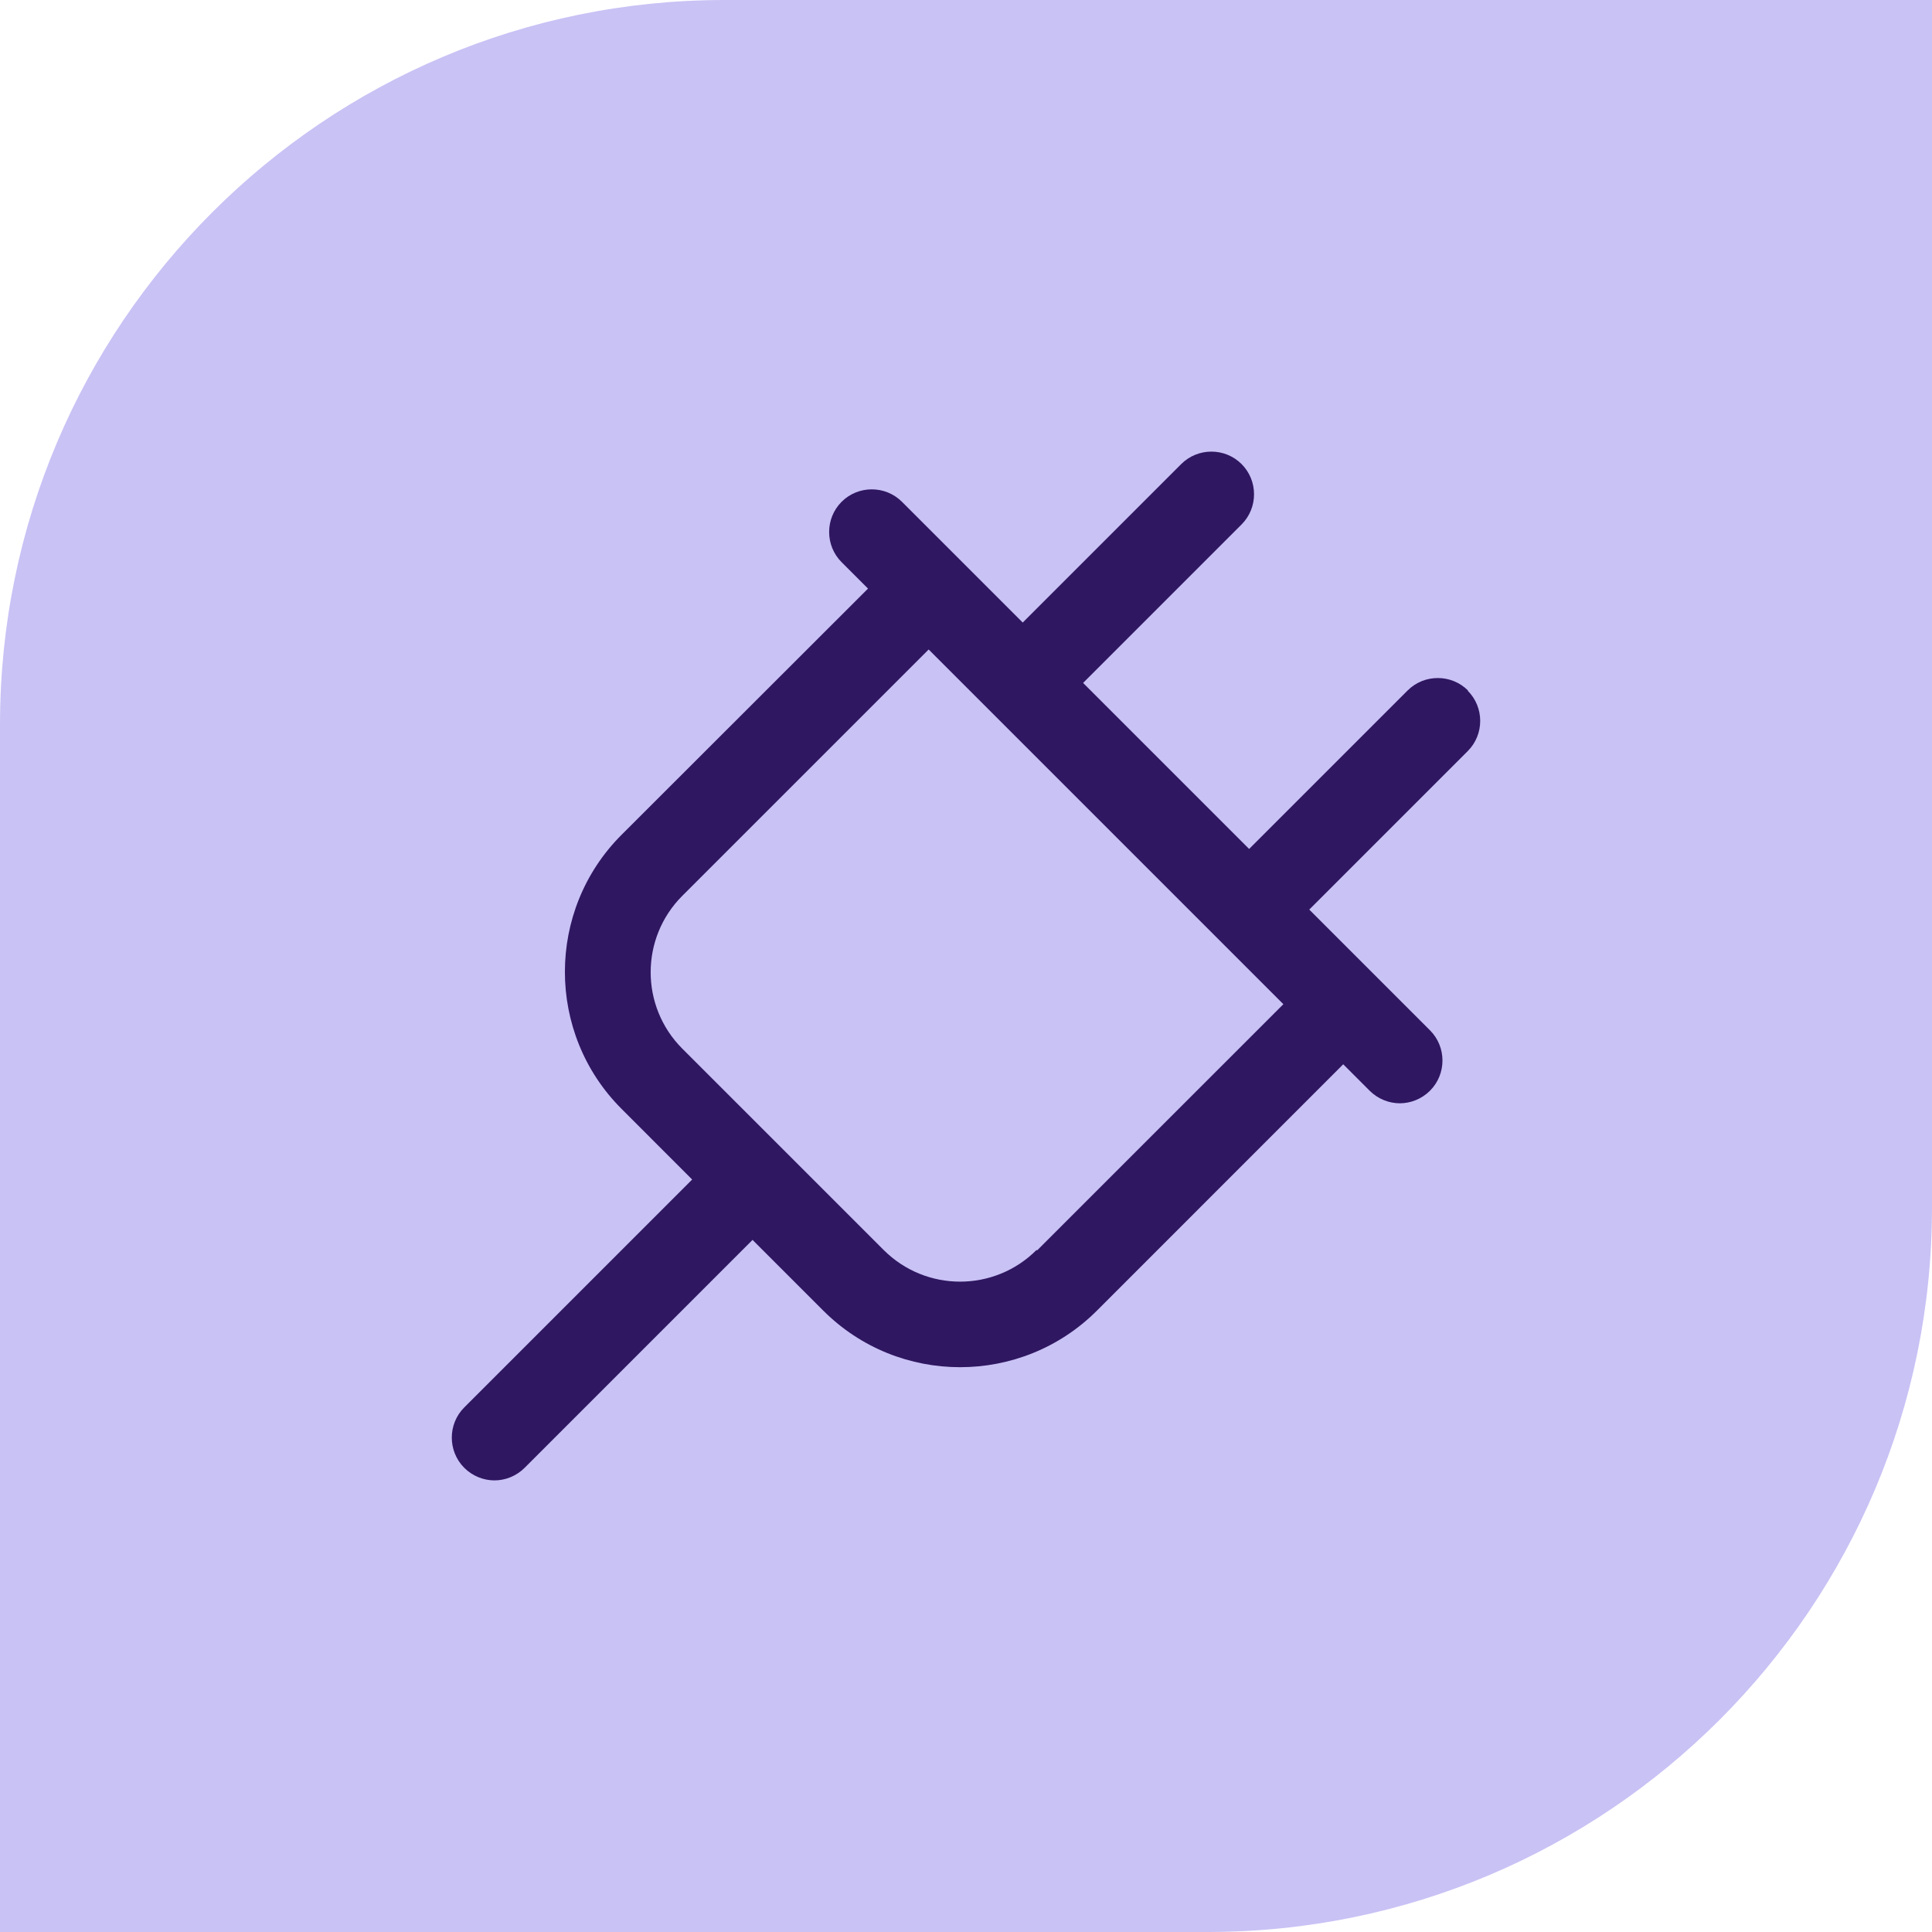 <svg xmlns="http://www.w3.org/2000/svg" width="64" height="64" viewBox="0 0 64 64" fill="none"><path d="M24 0H64V40C64 53.247 53.247 64 40 64H0V24C0 10.753 10.753 0 24 0Z" fill="#C9C2F5"/><path d="M48.629 22.873C48.079 22.323 47.179 22.323 46.629 22.873L41.379 28.123L35.879 22.623L41.129 17.373C41.679 16.823 41.679 15.923 41.129 15.373C40.579 14.823 39.679 14.823 39.129 15.373L33.879 20.623L29.879 16.623C29.329 16.073 28.429 16.073 27.879 16.623C27.329 17.173 27.329 18.073 27.879 18.623L28.754 19.498L20.588 27.656C18.088 30.156 18.088 34.231 20.588 36.731L22.929 39.073L15.379 46.623C14.829 47.173 14.829 48.073 15.379 48.623C15.654 48.898 16.021 49.04 16.379 49.04C16.738 49.04 17.104 48.898 17.379 48.623L24.929 41.073L27.271 43.415C28.521 44.665 30.163 45.29 31.804 45.29C33.446 45.29 35.088 44.665 36.338 43.415L44.496 35.256L45.371 36.131C45.646 36.406 46.013 36.548 46.371 36.548C46.729 36.548 47.096 36.406 47.371 36.131C47.921 35.581 47.921 34.681 47.371 34.131L43.371 30.131L48.621 24.881C49.171 24.331 49.171 23.431 48.621 22.881L48.629 22.873ZM34.338 41.406C32.938 42.806 30.671 42.806 29.271 41.406L25.938 38.073L22.604 34.74C21.204 33.34 21.204 31.073 22.604 29.673L30.763 21.515L42.513 33.265L34.354 41.423L34.338 41.406Z" fill="#2F1761"/></svg>